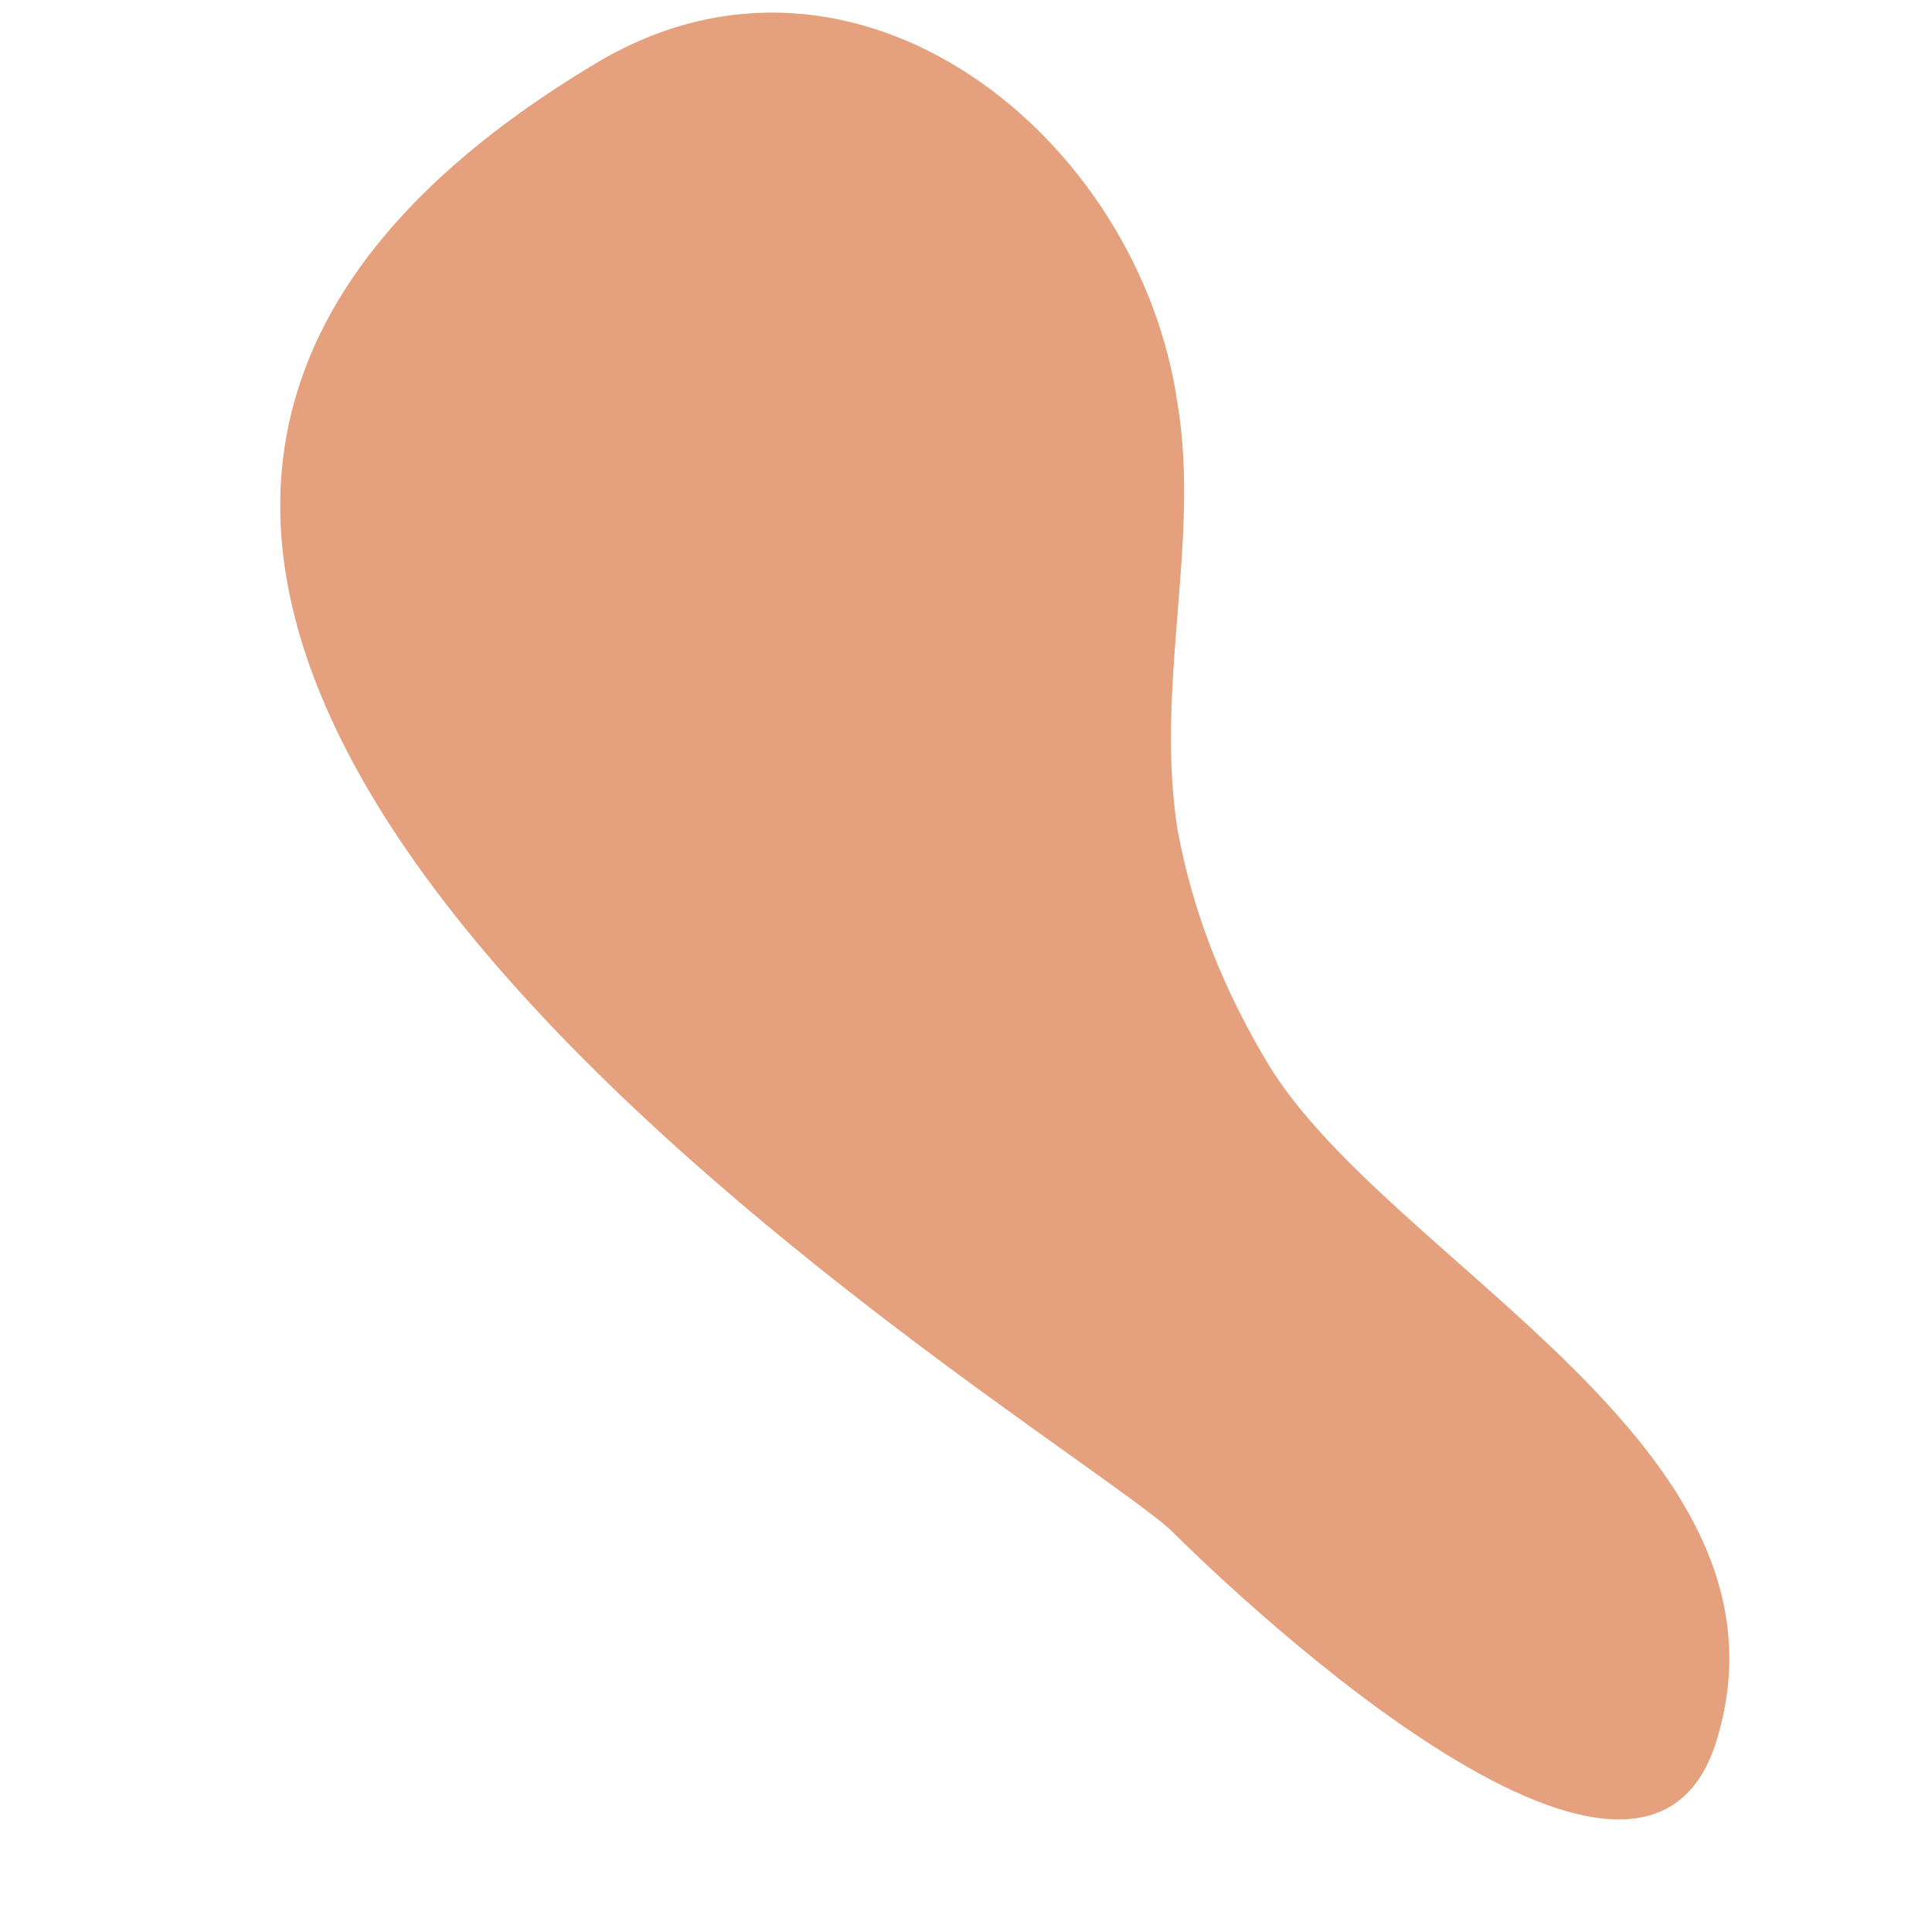 <?xml version="1.0" encoding="UTF-8" standalone="no"?><svg width='6' height='6' viewBox='0 0 6 6' fill='none' xmlns='http://www.w3.org/2000/svg'>
<path d='M3.634 4.75C3.208 4.372 -1.001 1.892 1.86 0.191C2.664 -0.282 3.539 0.427 3.657 1.254C3.728 1.679 3.586 2.128 3.657 2.577C3.705 2.836 3.799 3.073 3.941 3.309C4.319 3.923 5.596 4.49 5.336 5.388C5.123 6.167 3.87 4.986 3.634 4.75Z' fill='#E5A07D'/>
</svg>
